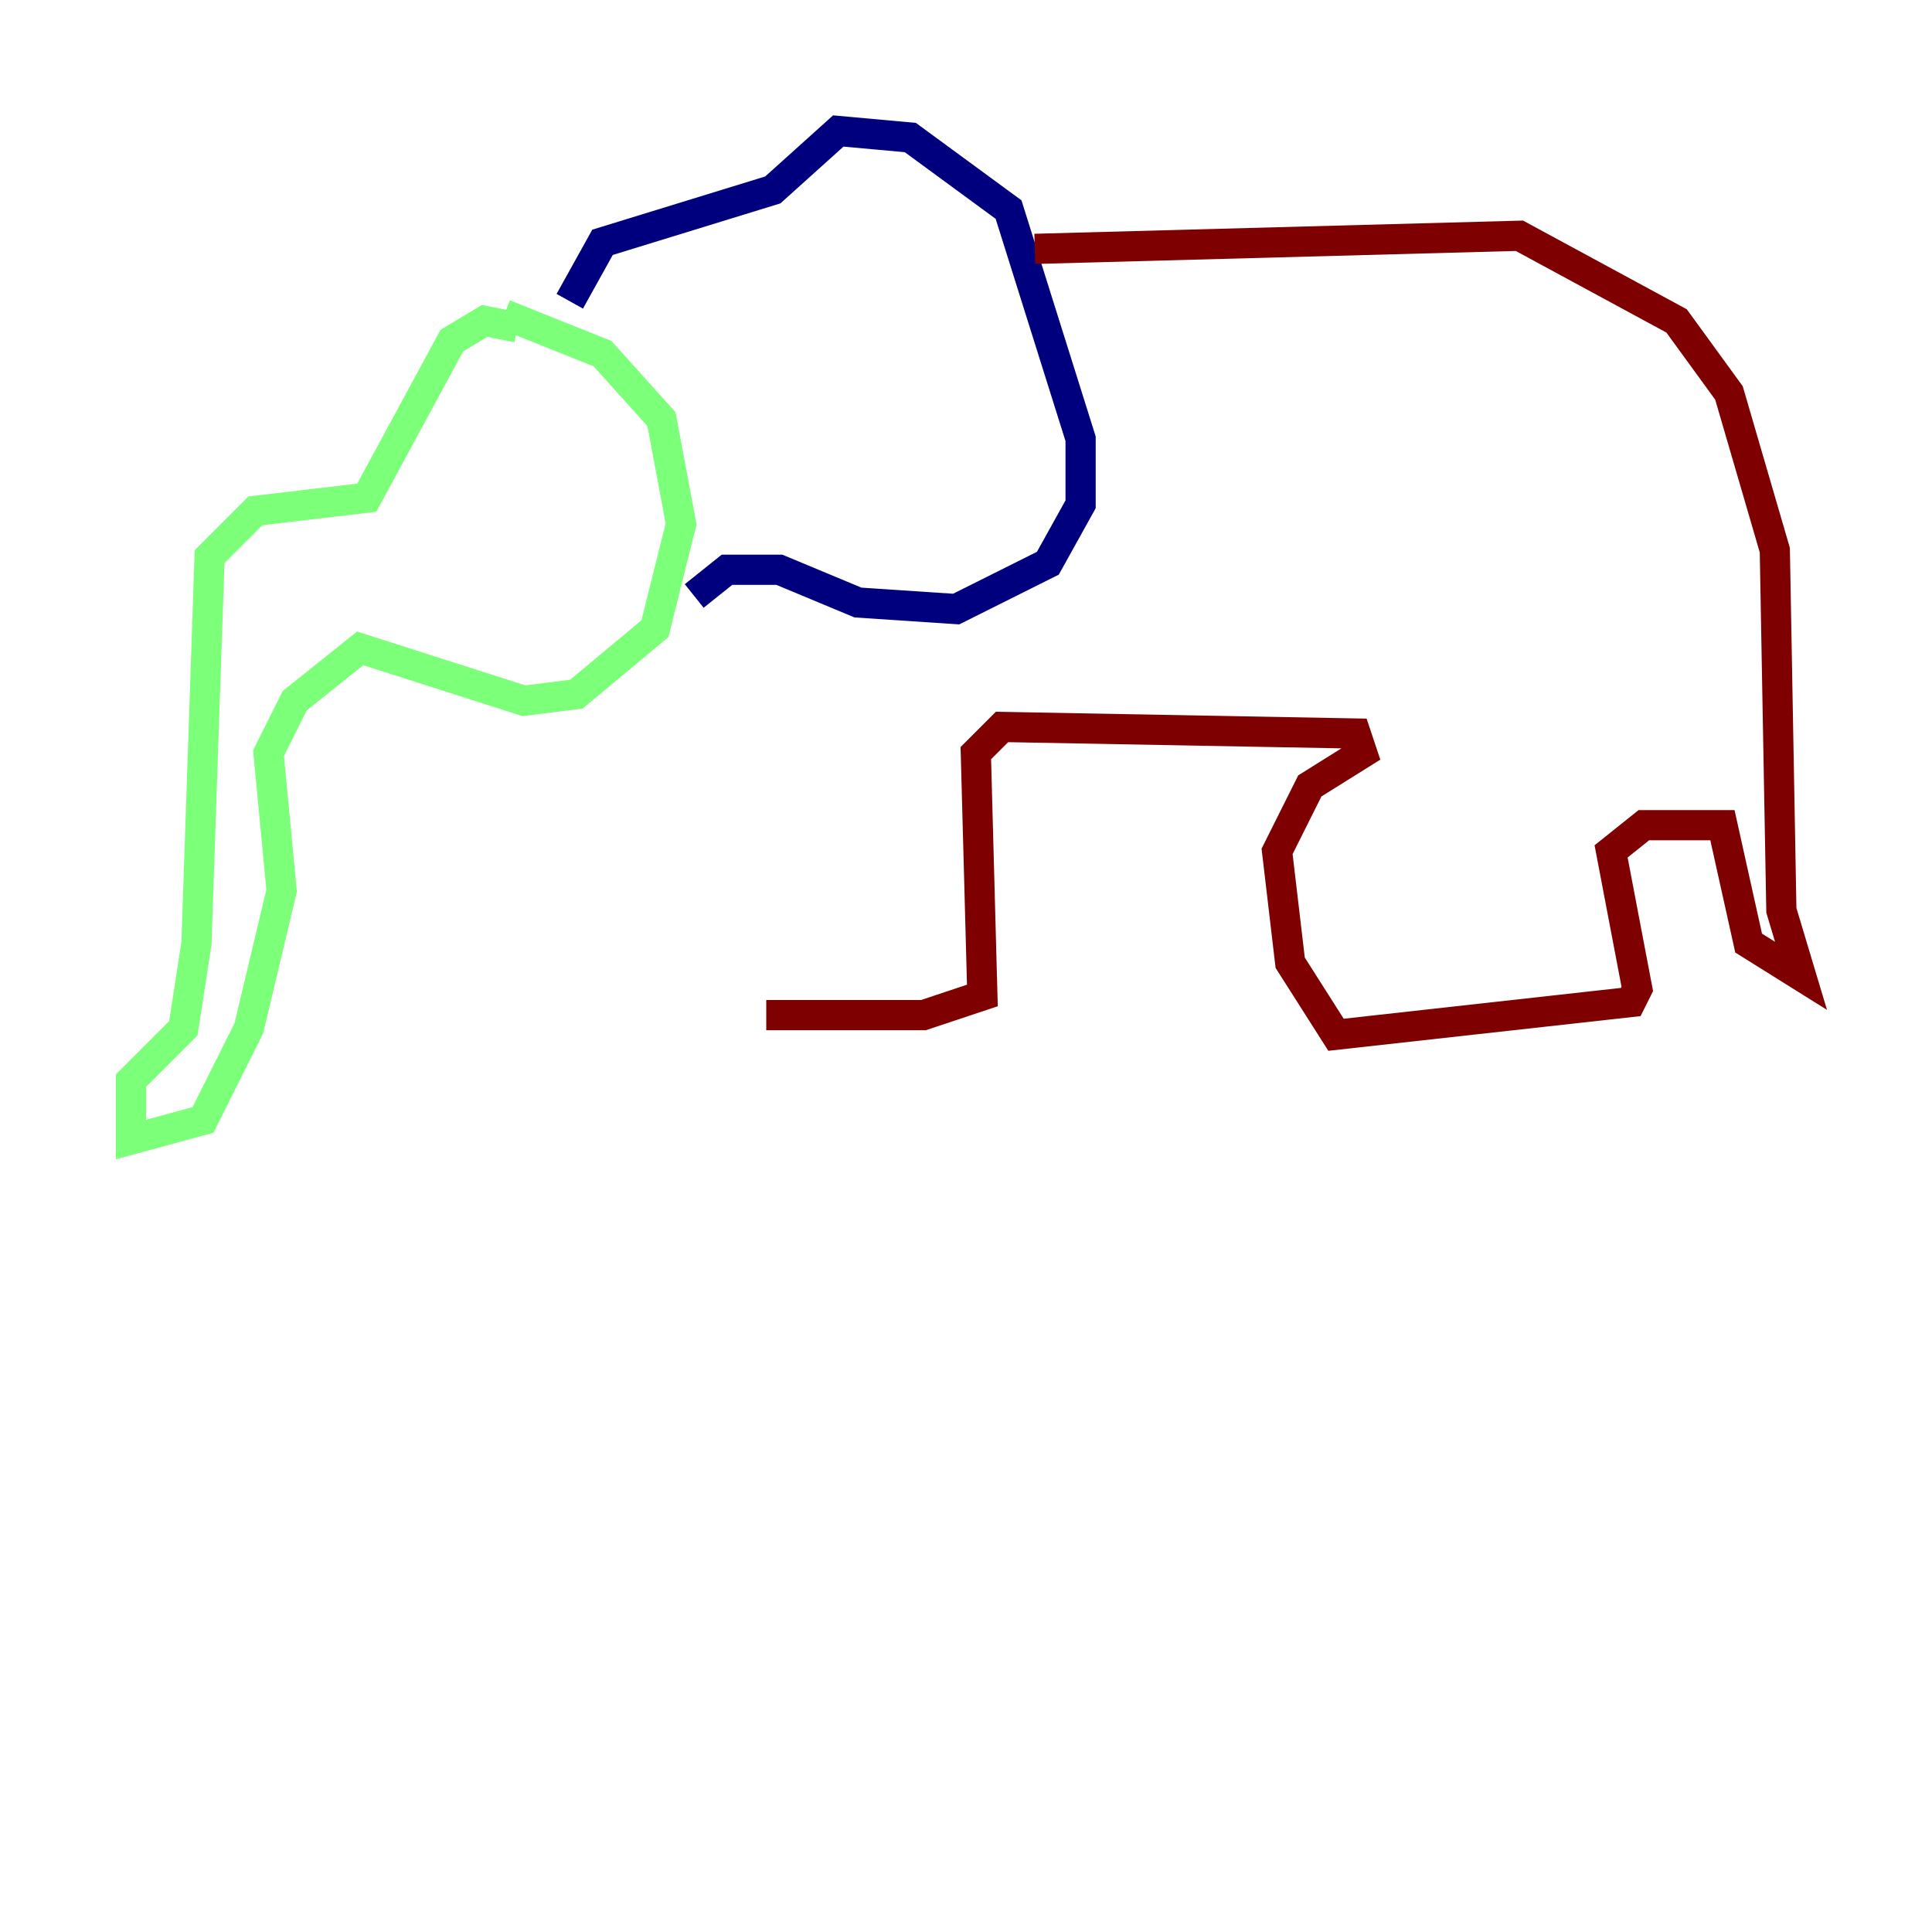<?xml version="1.0" encoding="utf-8" ?>
<svg baseProfile="tiny" height="128" version="1.2" viewBox="0,0,128,128" width="128" xmlns="http://www.w3.org/2000/svg" xmlns:ev="http://www.w3.org/2001/xml-events" xmlns:xlink="http://www.w3.org/1999/xlink"><defs /><polyline fill="none" points="37.749,19.959 39.919,16.054 51.2,12.583 55.539,8.678 60.312,9.112 66.82,13.885 71.593,29.071 71.593,33.41 69.424,37.315 63.349,40.352 56.841,39.919 51.634,37.749 48.163,37.749 45.993,39.485" stroke="#00007f" stroke-width="2" /><polyline fill="none" points="33.41,20.827 39.919,23.43 43.824,27.77 45.125,34.712 43.39,41.654 38.183,45.993 34.712,46.427 23.864,42.956 19.525,46.427 17.79,49.898 18.658,59.01 16.488,68.122 13.451,74.197 8.678,75.498 8.678,71.593 12.149,68.122 13.017,62.481 13.885,36.881 16.922,33.844 24.298,32.976 29.939,22.563 32.108,21.261 34.278,21.695" stroke="#7cff79" stroke-width="2" /><polyline fill="none" points="68.556,16.488 100.664,15.62 111.078,21.261 114.549,26.034 117.586,36.447 118.02,60.312 119.322,64.651 115.851,62.481 114.115,54.671 108.909,54.671 106.739,56.407 108.475,65.519 108.041,66.386 88.515,68.556 85.478,63.783 84.61,56.407 86.78,52.068 90.251,49.898 89.817,48.597 66.386,48.163 64.651,49.898 65.085,65.953 61.18,67.254 50.766,67.254" stroke="#7f0000" stroke-width="2" /></svg>